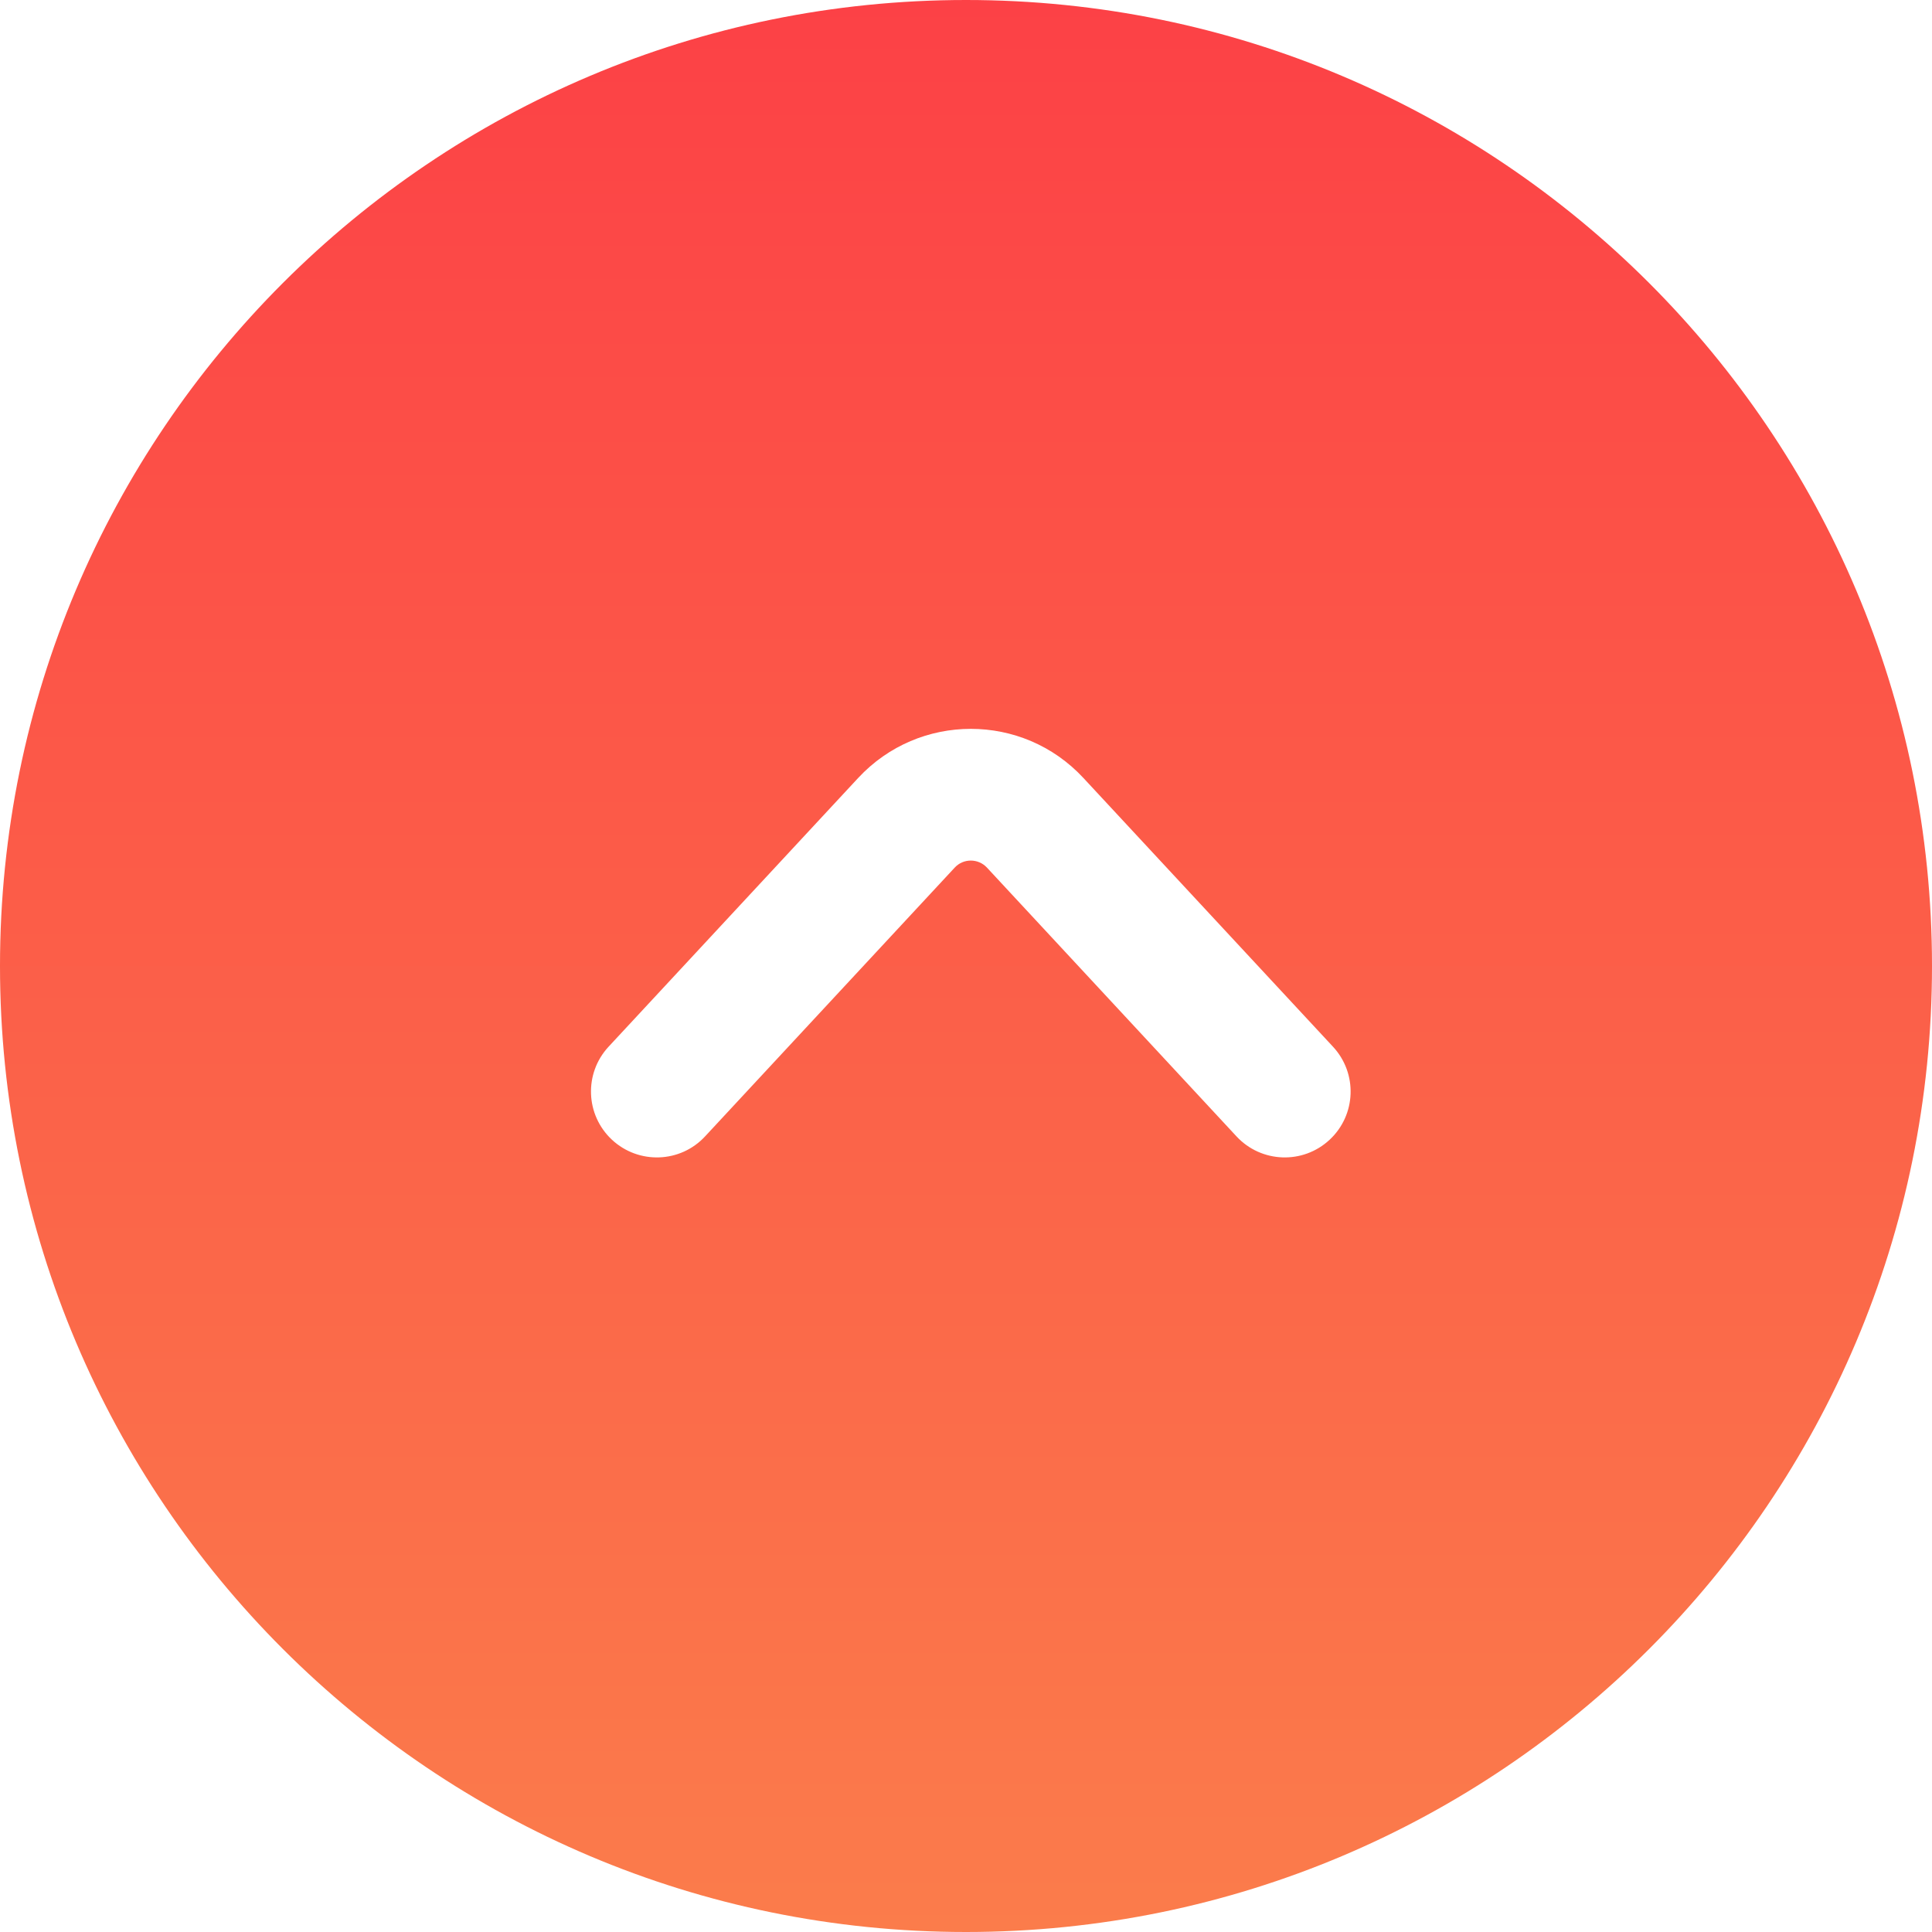 <svg width="22" height="22" viewBox="0 0 22 22" fill="none" xmlns="http://www.w3.org/2000/svg">
<path fill-rule="evenodd" clip-rule="evenodd" d="M22 11C22 4.925 17.075 5.87285e-08 11 1.31174e-07C4.925 2.03619e-07 5.87285e-08 4.925 1.31174e-07 11C2.03619e-07 17.075 4.925 22 11 22C17.075 22 22 17.075 22 11ZM10.872 9.879C10.97 9.773 11.139 9.773 11.238 9.879L14.08 12.94C14.362 13.244 14.837 13.261 15.14 12.979C15.444 12.697 15.461 12.223 15.179 11.919L12.337 8.859C11.645 8.113 10.465 8.113 9.772 8.859L6.93 11.919C6.648 12.223 6.666 12.697 6.969 12.979C7.273 13.261 7.748 13.244 8.029 12.94L10.872 9.879Z" fill="url(#paint0_linear_71_2404)"/>
<defs>
<linearGradient id="paint0_linear_71_2404" x1="11" y1="1.31174e-07" x2="11" y2="22" gradientUnits="userSpaceOnUse">
<stop stop-color="#FC4146"/>
<stop offset="1" stop-color="#FB7C4B"/>
</linearGradient>
</defs>
</svg>
